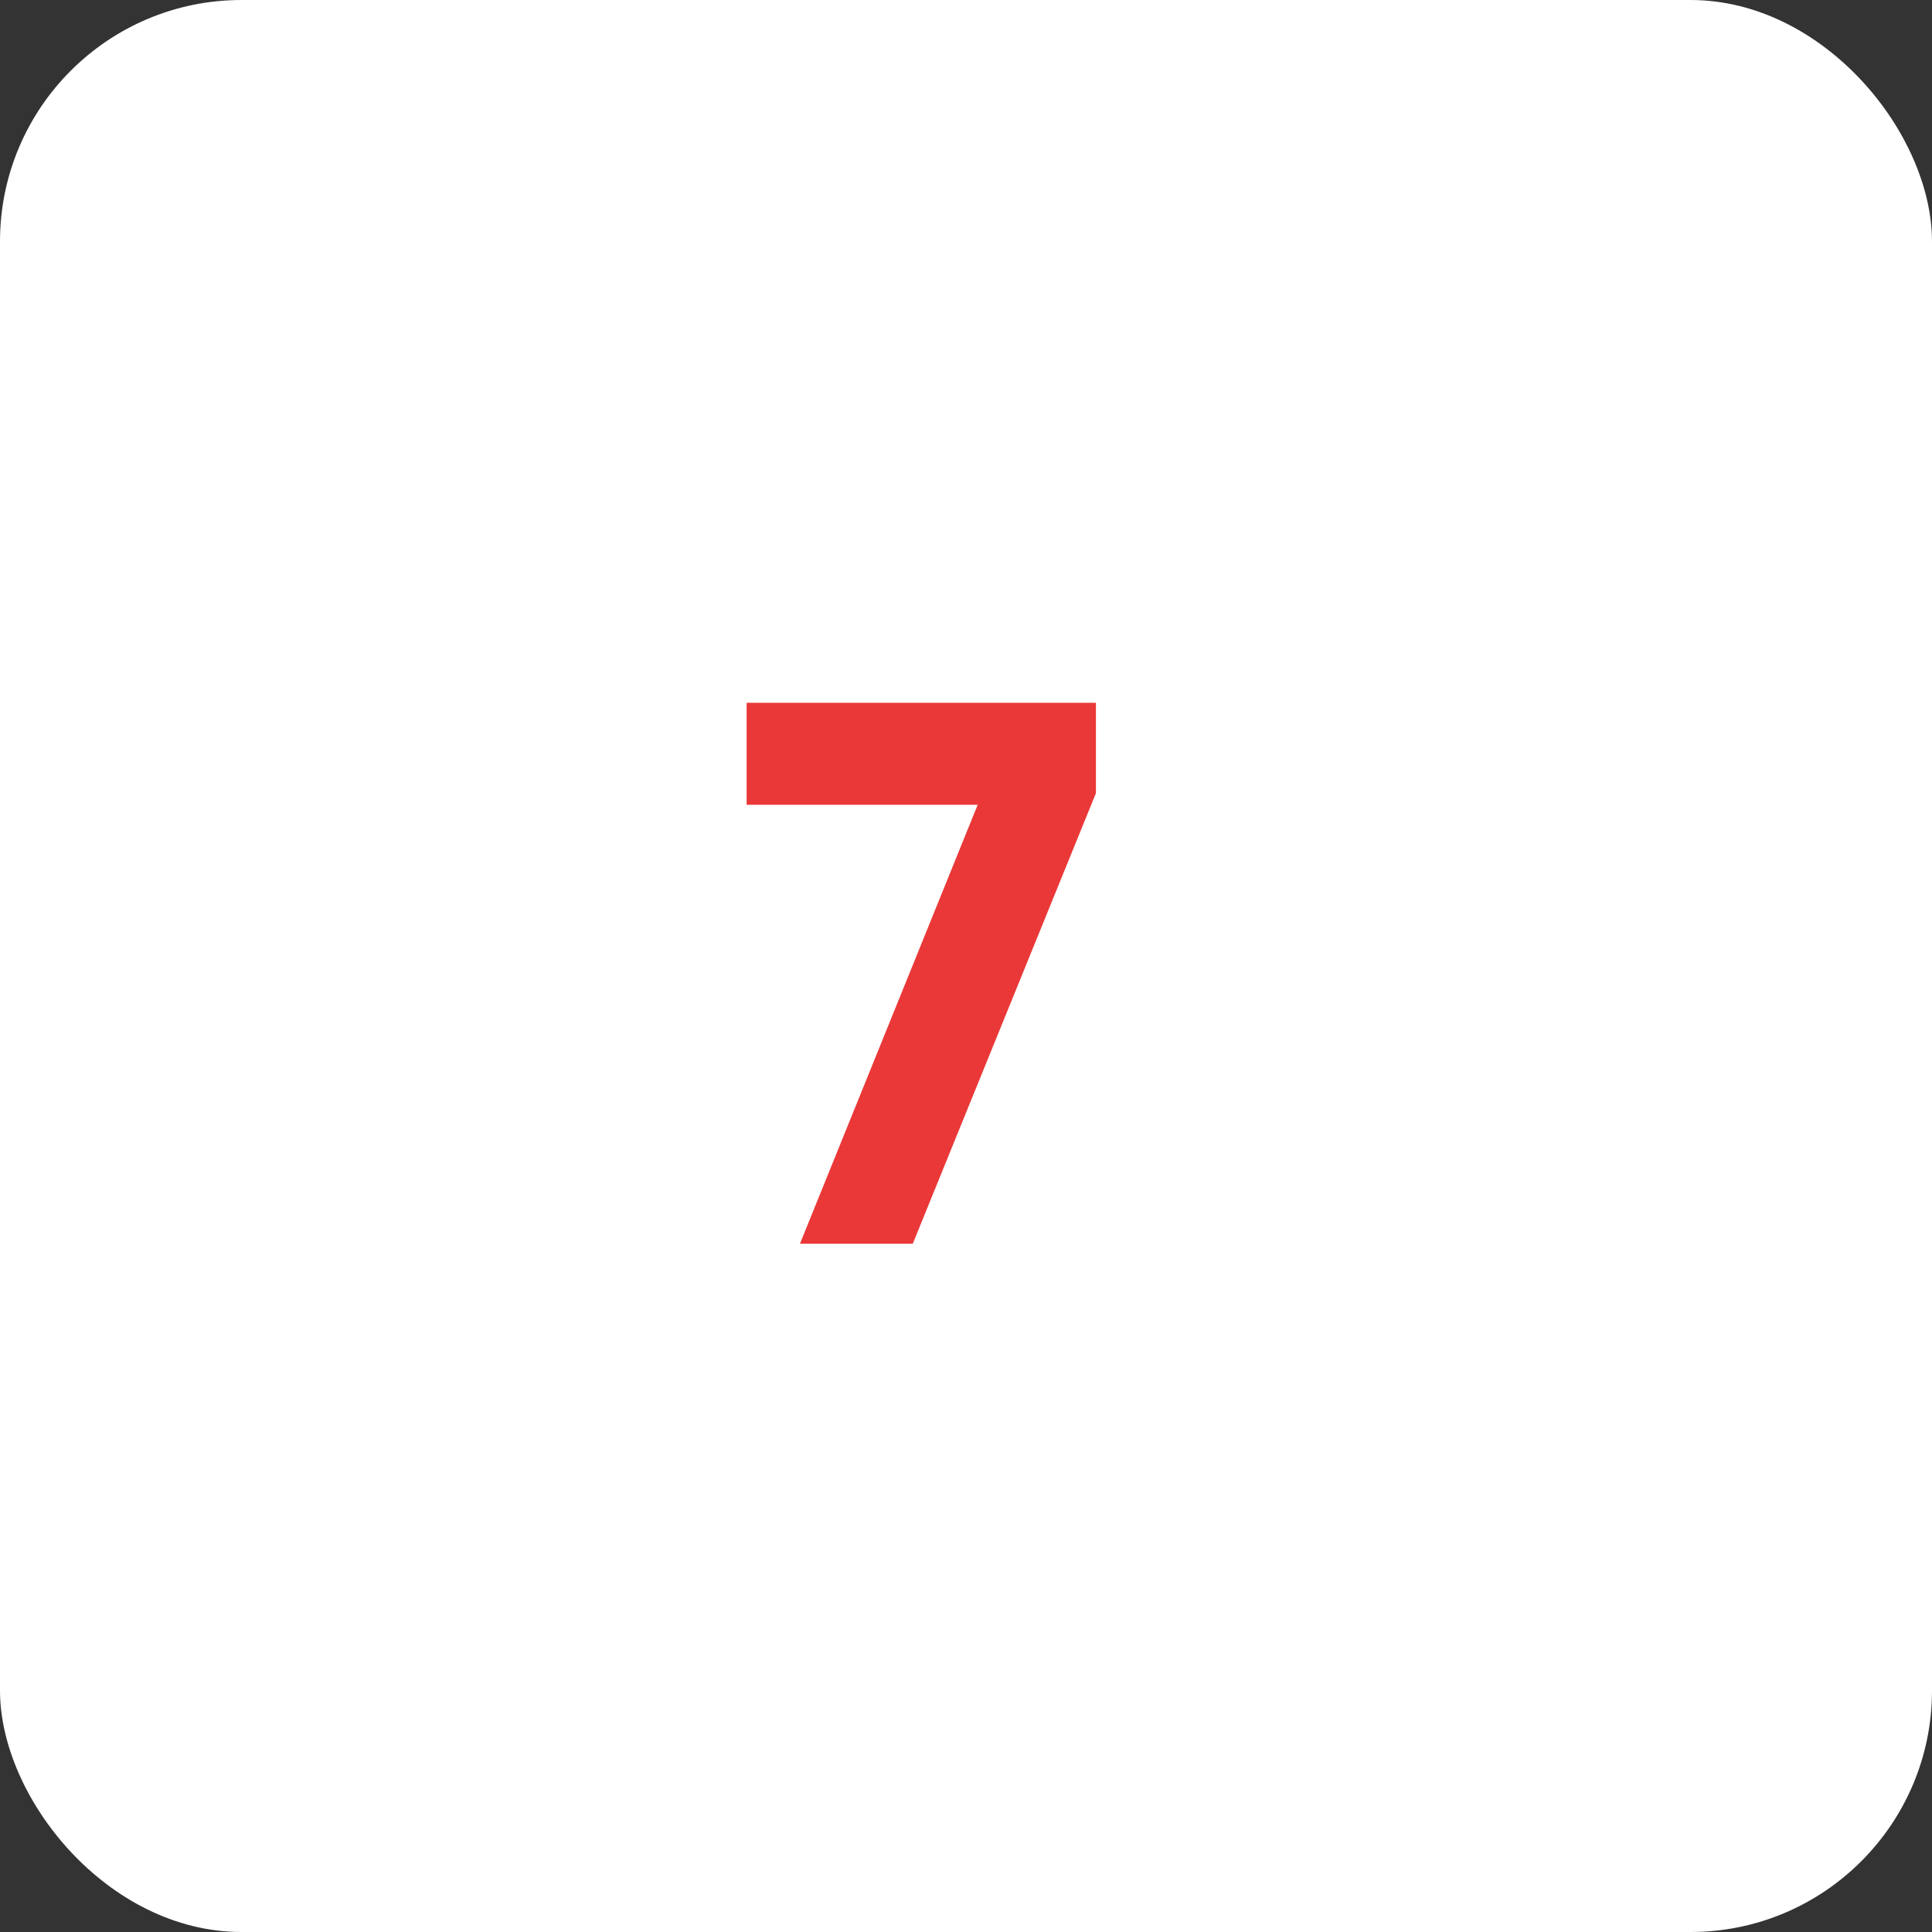 <svg width="80" height="80" viewBox="0 0 80 80" fill="none" xmlns="http://www.w3.org/2000/svg">
<rect x="0" y="0" width="80" height="80" fill="#333333" stroke="none"/>
<rect width="80" height="80" rx="10" fill="white"/>
<path d="M30.916 33.324V29.1H45.38V32.844L37.796 51.5H33.124L40.484 33.324H30.916Z" fill="#EA3838"/>
</svg>
